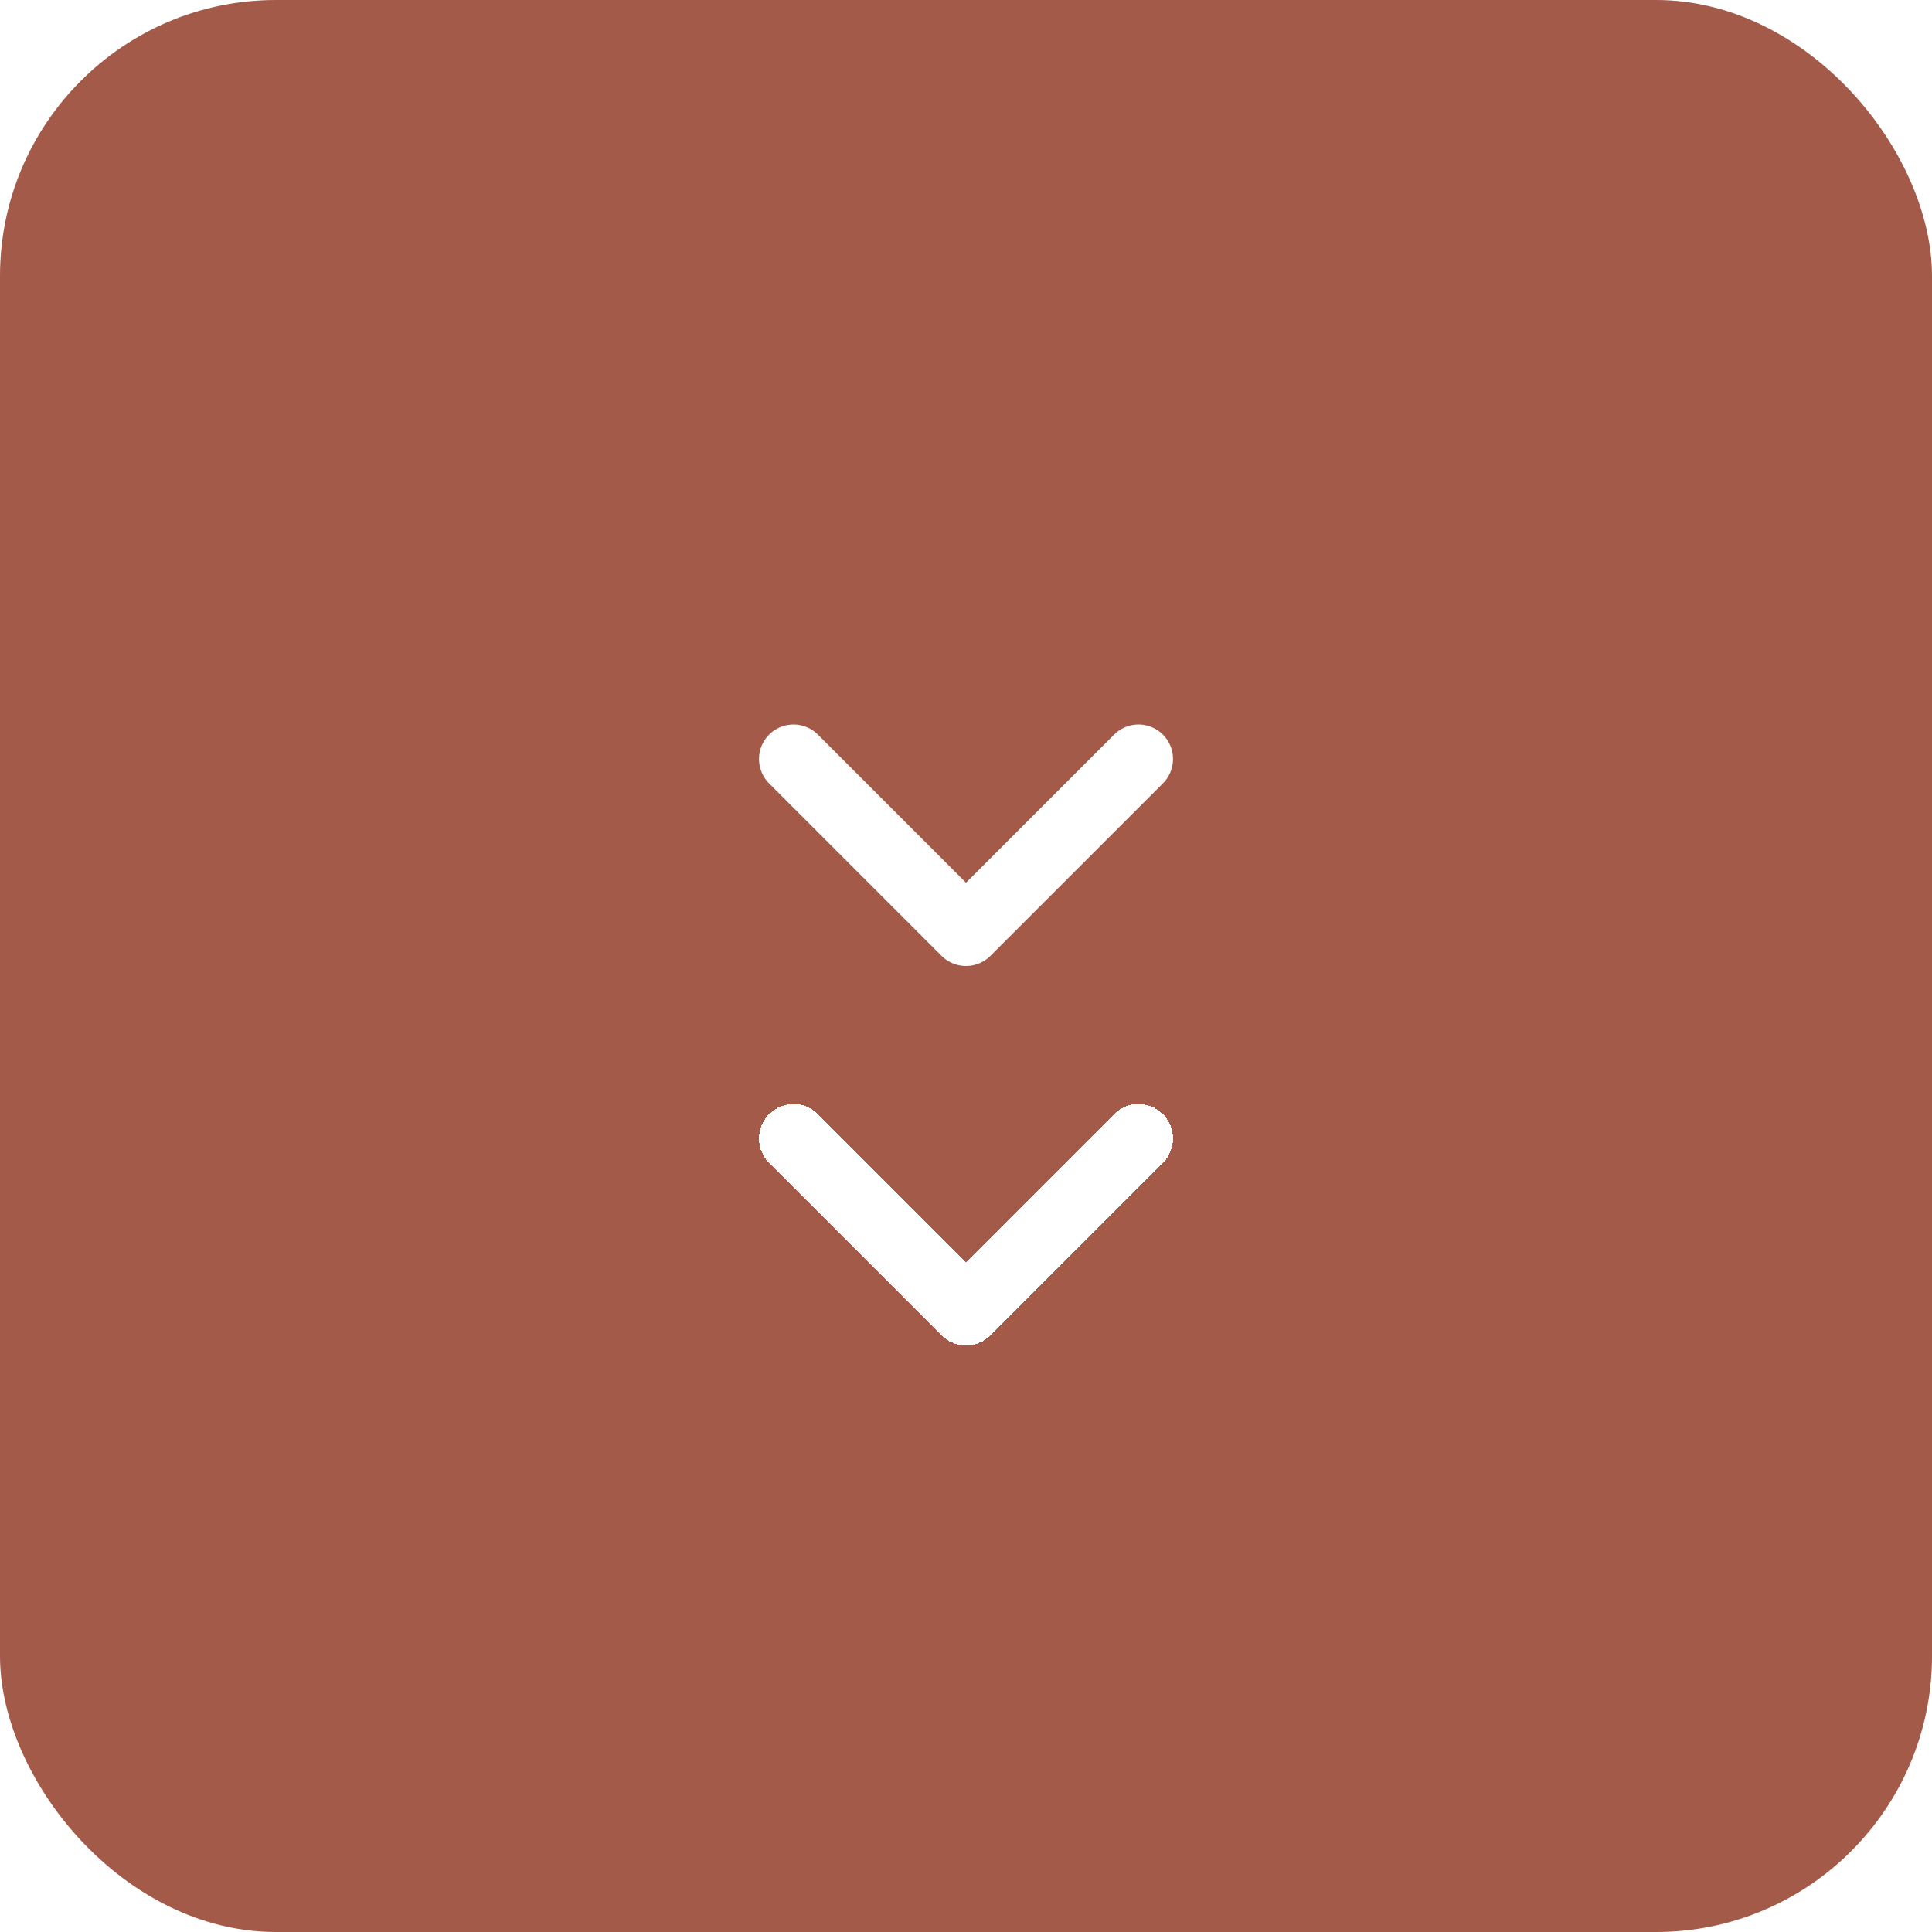 <svg width="56" height="56" viewBox="0 0 56 56" fill="none" xmlns="http://www.w3.org/2000/svg">
<rect width="56" height="56" rx="8" fill="#A45A49"/>
<g clip-path="url(#clip0_44_305)">
<g filter="url(#filter0_d_44_305)">
<path d="M23 29L28 34L33 29" stroke="white" stroke-width="2" stroke-linecap="round" stroke-linejoin="round" shape-rendering="crispEdges"/>
</g>
<path d="M23 22L28 27L33 22" stroke="white" stroke-width="2" stroke-linecap="round" stroke-linejoin="round"/>
</g>
<defs>
<filter id="filter0_d_44_305" x="18" y="28" width="20" height="15" filterUnits="userSpaceOnUse" color-interpolation-filters="sRGB">
<feFlood flood-opacity="0" result="BackgroundImageFix"/>
<feColorMatrix in="SourceAlpha" type="matrix" values="0 0 0 0 0 0 0 0 0 0 0 0 0 0 0 0 0 0 127 0" result="hardAlpha"/>
<feOffset dy="4"/>
<feGaussianBlur stdDeviation="2"/>
<feComposite in2="hardAlpha" operator="out"/>
<feColorMatrix type="matrix" values="0 0 0 0 0 0 0 0 0 0 0 0 0 0 0 0 0 0 0.25 0"/>
<feBlend mode="normal" in2="BackgroundImageFix" result="effect1_dropShadow_44_305"/>
<feBlend mode="normal" in="SourceGraphic" in2="effect1_dropShadow_44_305" result="shape"/>
</filter>
<clipPath id="clip0_44_305">
<rect width="24" height="24" fill="white" transform="translate(16 16)"/>
</clipPath>
</defs>
</svg>
